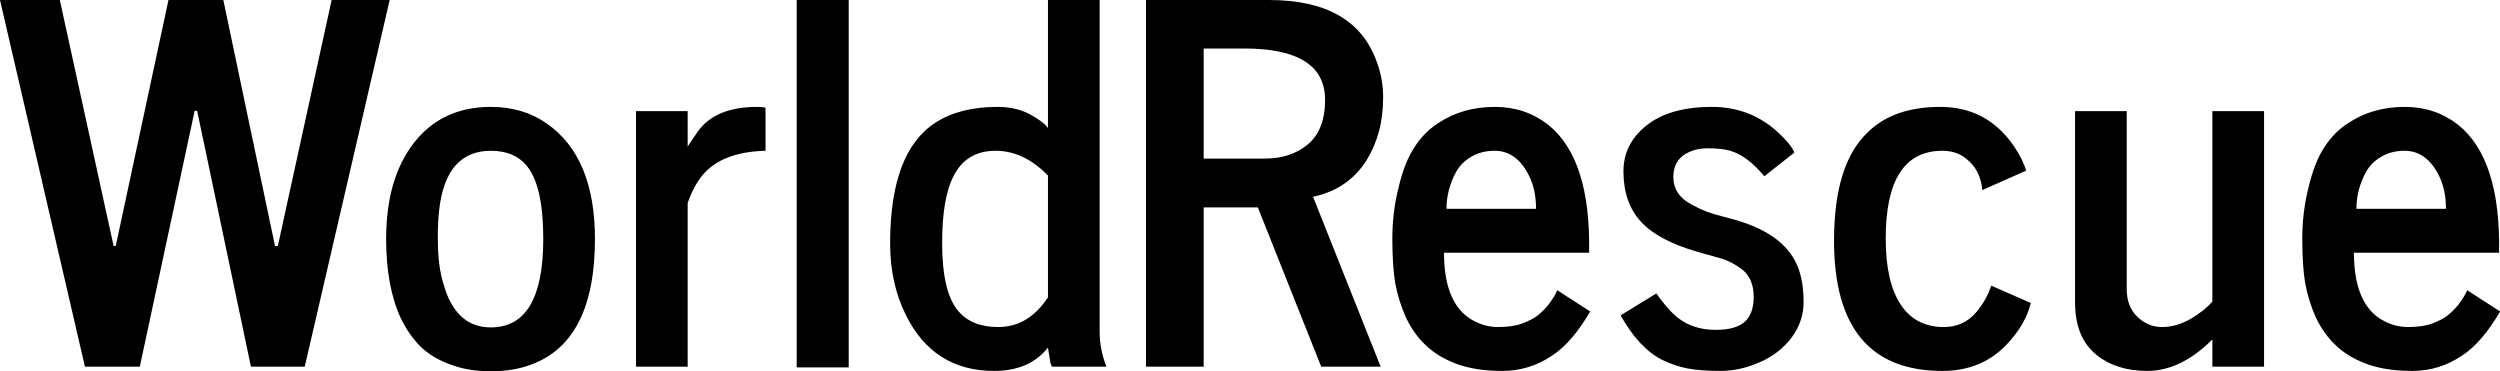 <svg data-v-423bf9ae="" xmlns="http://www.w3.org/2000/svg" viewBox="0 0 404.042 60" class="font"><!----><!----><!----><g data-v-423bf9ae="" id="95029de0-0837-46e5-b7cc-c9b6feabfdb4" fill="black" transform="matrix(5.72,0,0,5.72,-0.057,-41.411)"><path d="M2.41 17.60L0.01 7.24L1.70 7.24L3.22 14.19L3.28 14.19L4.77 7.24L6.32 7.24L7.78 14.19L7.86 14.19L9.38 7.24L11.02 7.24L8.62 17.60L7.10 17.60L5.58 10.37L5.51 10.37L3.96 17.60L2.41 17.60ZM12.42 13.16L12.42 13.16L12.42 13.16Q12.38 13.52 12.38 13.94L12.38 13.94L12.38 13.94Q12.38 14.36 12.42 14.69L12.42 14.69L12.42 14.69Q12.46 15.03 12.57 15.36L12.57 15.36L12.57 15.36Q12.67 15.70 12.84 15.94L12.84 15.94L12.84 15.94Q13.21 16.49 13.88 16.49L13.88 16.49L13.88 16.49Q15.36 16.49 15.36 13.99L15.36 13.99L15.36 13.99Q15.36 12.53 14.92 11.96L14.92 11.96L14.92 11.96Q14.57 11.50 13.88 11.50L13.88 11.50L13.88 11.50Q12.61 11.50 12.42 13.16ZM10.92 13.99L10.92 13.99L10.92 13.99Q10.92 12.28 11.71 11.27L11.71 11.27L11.71 11.27Q12.50 10.26 13.88 10.26L13.88 10.26L13.88 10.26Q14.79 10.26 15.46 10.73L15.46 10.73L15.46 10.73Q16.82 11.68 16.82 13.99L16.82 13.99L16.82 13.99Q16.82 16.88 15.02 17.54L15.02 17.54L15.02 17.54Q14.52 17.73 13.88 17.73L13.88 17.73L13.88 17.73Q13.24 17.73 12.74 17.54L12.74 17.54L12.74 17.54Q12.23 17.36 11.89 17.03L11.89 17.03L11.89 17.03Q11.56 16.70 11.33 16.22L11.33 16.22L11.33 16.22Q10.92 15.33 10.92 13.99ZM19.44 17.60L17.98 17.60L17.98 10.38L19.44 10.38L19.44 11.38L19.44 11.38Q19.47 11.34 19.56 11.20L19.56 11.20L19.73 10.95L19.73 10.95Q20.23 10.26 21.40 10.26L21.40 10.26L21.40 10.26Q21.52 10.26 21.64 10.28L21.64 10.28L21.64 11.50L21.64 11.50Q20.40 11.53 19.85 12.20L19.85 12.20L19.85 12.20Q19.61 12.50 19.44 12.97L19.44 12.97L19.44 17.60ZM23.99 17.62L22.52 17.62L22.52 7.24L23.99 7.24L23.99 17.62ZM29.62 15.65L29.62 12.20L29.62 12.20Q28.94 11.50 28.14 11.50L28.14 11.50L28.14 11.50Q27.31 11.50 26.95 12.22L26.95 12.22L26.95 12.22Q26.63 12.84 26.63 14.10L26.63 14.10L26.63 14.10Q26.63 15.49 27.08 16.02L27.08 16.02L27.08 16.02Q27.46 16.48 28.21 16.48L28.21 16.48L28.21 16.48Q29.00 16.48 29.52 15.78L29.52 15.78L29.52 15.78Q29.61 15.65 29.62 15.65L29.62 15.65ZM31.08 7.24L31.08 16.62L31.08 16.62Q31.08 17.10 31.27 17.60L31.27 17.60L29.73 17.60L29.73 17.60Q29.71 17.56 29.69 17.50L29.69 17.50L29.62 17.06L29.62 17.06Q29.10 17.72 28.10 17.72L28.10 17.72L28.10 17.72Q26.38 17.72 25.60 16.13L25.60 16.13L25.60 16.13Q25.16 15.24 25.16 14.12L25.16 14.12L25.16 14.12Q25.16 11.52 26.45 10.70L26.45 10.70L26.45 10.70Q27.13 10.26 28.20 10.26L28.20 10.26L28.20 10.26Q28.72 10.26 29.11 10.47L29.11 10.47L29.11 10.47Q29.50 10.68 29.62 10.86L29.62 10.86L29.62 7.24L31.08 7.24ZM34.02 8.61L34.02 11.72L35.75 11.72L35.75 11.72Q36.47 11.72 36.95 11.33L36.95 11.33L36.95 11.33Q37.45 10.92 37.45 10.06L37.45 10.06L37.45 10.06Q37.45 8.61 35.16 8.61L35.16 8.61L34.02 8.61ZM34.02 17.60L32.39 17.60L32.39 7.24L35.87 7.24L35.87 7.24Q38.27 7.24 38.90 8.96L38.90 8.96L38.90 8.96Q39.09 9.45 39.09 9.99L39.09 9.99L39.09 9.99Q39.09 10.52 38.97 10.96L38.97 10.96L38.97 10.96Q38.85 11.40 38.62 11.77L38.62 11.77L38.62 11.77Q38.10 12.59 37.11 12.80L37.11 12.80L39.02 17.60L37.34 17.60L35.55 13.10L34.02 13.10L34.02 17.60ZM40.88 13.14L40.88 13.14L43.41 13.14L43.41 13.14Q43.41 12.61 43.22 12.22L43.22 12.22L43.22 12.22Q42.87 11.50 42.24 11.50L42.24 11.50L42.24 11.50Q41.86 11.50 41.58 11.67L41.58 11.67L41.58 11.67Q41.30 11.83 41.15 12.10L41.15 12.10L41.15 12.10Q40.88 12.60 40.88 13.14ZM39.73 16.20L39.73 16.20L39.73 16.20Q39.52 15.73 39.43 15.23L39.43 15.23L39.43 15.23Q39.35 14.74 39.35 13.98L39.35 13.98L39.35 13.98Q39.35 13.23 39.53 12.52L39.53 12.52L39.53 12.52Q39.70 11.81 39.98 11.39L39.98 11.39L39.98 11.39Q40.26 10.96 40.66 10.71L40.66 10.71L40.66 10.71Q41.34 10.26 42.25 10.26L42.25 10.26L42.25 10.26Q43.11 10.26 43.76 10.77L43.76 10.77L43.76 10.77Q44.96 11.74 44.91 14.38L44.91 14.38L40.81 14.38L40.81 14.38Q40.81 15.76 41.54 16.24L41.54 16.24L41.54 16.24Q41.92 16.48 42.33 16.48L42.33 16.48L42.33 16.48Q42.75 16.48 43.02 16.38L43.02 16.38L43.02 16.38Q43.29 16.28 43.46 16.15L43.46 16.15L43.46 16.15Q43.62 16.02 43.76 15.85L43.76 15.85L43.76 15.85Q43.94 15.61 44.01 15.44L44.01 15.44L44.94 16.04L44.94 16.04Q44.43 16.92 43.86 17.29L43.86 17.29L43.86 17.29Q43.22 17.72 42.46 17.72L42.46 17.72L42.46 17.72Q41.70 17.72 41.16 17.52L41.16 17.52L41.16 17.52Q40.63 17.32 40.29 16.99L40.29 16.99L40.29 16.99Q39.95 16.67 39.73 16.20ZM45.80 16.15L45.80 16.15L46.81 15.53L46.81 15.53Q47.05 15.87 47.26 16.08L47.26 16.08L47.26 16.08Q47.74 16.56 48.48 16.56L48.48 16.56L48.48 16.56Q49.08 16.56 49.33 16.31L49.33 16.31L49.33 16.31Q49.56 16.08 49.56 15.63L49.56 15.63L49.56 15.63Q49.56 15.11 49.23 14.85L49.23 14.85L49.23 14.85Q48.92 14.62 48.63 14.54L48.63 14.54L47.99 14.36L47.99 14.36Q46.87 14.04 46.38 13.51L46.38 13.51L46.38 13.51Q45.88 12.97 45.88 12.08L45.88 12.08L45.88 12.08Q45.88 11.32 46.50 10.81L46.50 10.81L46.50 10.81Q47.16 10.26 48.38 10.26L48.38 10.26L48.38 10.26Q49.49 10.26 50.28 11.01L50.28 11.01L50.28 11.01Q50.62 11.33 50.71 11.55L50.71 11.55L49.86 12.22L49.86 12.22Q49.38 11.64 48.90 11.50L48.90 11.50L48.90 11.50Q48.66 11.43 48.26 11.43L48.26 11.43L48.26 11.43Q47.86 11.43 47.57 11.63L47.57 11.63L47.57 11.63Q47.29 11.84 47.29 12.24L47.29 12.24L47.29 12.24Q47.29 12.69 47.69 12.95L47.69 12.95L47.69 12.95Q48.05 13.17 48.41 13.28L48.41 13.28L49.03 13.45L49.03 13.45Q50.48 13.86 50.83 14.84L50.83 14.84L50.83 14.84Q50.97 15.24 50.97 15.78L50.97 15.78L50.97 15.78Q50.97 16.32 50.63 16.78L50.63 16.78L50.63 16.78Q50.29 17.23 49.74 17.47L49.74 17.47L49.74 17.47Q49.18 17.72 48.62 17.72L48.62 17.72L48.62 17.72Q48.06 17.72 47.69 17.65L47.69 17.65L47.69 17.65Q47.33 17.58 46.98 17.41L46.98 17.41L46.98 17.41Q46.32 17.08 45.80 16.15ZM51.83 14.04L51.83 14.04L51.83 14.04Q51.83 11.89 52.77 10.99L52.77 10.99L52.77 10.99Q53.50 10.26 54.83 10.26L54.83 10.26L54.83 10.26Q56.16 10.26 56.92 11.38L56.92 11.38L56.92 11.38Q57.16 11.74 57.26 12.06L57.26 12.06L56.02 12.61L56.02 12.61Q55.97 12.04 55.56 11.72L55.56 11.72L55.56 11.72Q55.29 11.50 54.89 11.50L54.89 11.50L54.89 11.50Q53.29 11.50 53.29 13.98L53.29 13.98L53.29 13.98Q53.29 15.20 53.71 15.84L53.71 15.84L53.71 15.84Q54.13 16.48 54.93 16.48L54.93 16.48L54.93 16.48Q55.49 16.48 55.84 16.07L55.84 16.07L55.84 16.07Q56.14 15.72 56.27 15.31L56.27 15.31L57.39 15.80L57.39 15.80Q57.24 16.41 56.72 16.96L56.72 16.96L56.72 16.96Q56.01 17.72 54.89 17.72L54.89 17.72L54.89 17.72Q51.83 17.72 51.83 14.04ZM58.64 15.79L58.64 15.79L58.64 10.38L60.10 10.38L60.10 15.41L60.10 15.41Q60.10 15.90 60.40 16.19L60.40 16.19L60.40 16.19Q60.70 16.48 61.10 16.48L61.10 16.48L61.10 16.48Q61.51 16.48 61.92 16.24L61.92 16.24L61.92 16.24Q62.32 16.00 62.52 15.76L62.52 15.76L62.52 10.38L63.98 10.38L63.98 17.60L62.52 17.60L62.52 16.83L62.52 16.83Q61.63 17.72 60.68 17.72L60.68 17.72L60.68 17.72Q59.81 17.72 59.25 17.27L59.25 17.27L59.25 17.27Q58.64 16.78 58.64 15.79ZM66.59 13.14L66.59 13.14L69.12 13.14L69.12 13.14Q69.12 12.61 68.93 12.22L68.93 12.22L68.93 12.22Q68.58 11.50 67.95 11.50L67.95 11.50L67.95 11.50Q67.57 11.50 67.29 11.67L67.29 11.67L67.29 11.67Q67.01 11.83 66.86 12.10L66.86 12.10L66.86 12.10Q66.59 12.60 66.59 13.14ZM65.44 16.20L65.44 16.20L65.44 16.20Q65.23 15.73 65.14 15.23L65.14 15.23L65.14 15.23Q65.06 14.74 65.06 13.98L65.06 13.98L65.06 13.98Q65.06 13.23 65.24 12.52L65.24 12.52L65.24 12.52Q65.41 11.81 65.69 11.39L65.69 11.39L65.69 11.39Q65.97 10.96 66.37 10.71L66.37 10.71L66.37 10.71Q67.05 10.26 67.96 10.26L67.96 10.26L67.96 10.26Q68.82 10.26 69.47 10.77L69.47 10.77L69.47 10.77Q70.67 11.74 70.62 14.38L70.62 14.38L66.52 14.38L66.52 14.38Q66.52 15.76 67.25 16.24L67.25 16.24L67.25 16.24Q67.63 16.48 68.04 16.48L68.04 16.48L68.04 16.48Q68.46 16.48 68.73 16.38L68.73 16.38L68.73 16.38Q69.00 16.28 69.17 16.15L69.17 16.15L69.17 16.15Q69.33 16.02 69.47 15.85L69.47 15.85L69.47 15.85Q69.65 15.61 69.72 15.44L69.72 15.44L70.65 16.04L70.65 16.04Q70.14 16.92 69.57 17.29L69.57 17.29L69.57 17.29Q68.93 17.72 68.17 17.72L68.17 17.72L68.17 17.72Q67.41 17.72 66.87 17.52L66.87 17.52L66.87 17.52Q66.34 17.32 66.00 16.99L66.00 16.99L66.00 16.99Q65.66 16.67 65.44 16.20Z"></path></g><!----><!----></svg>